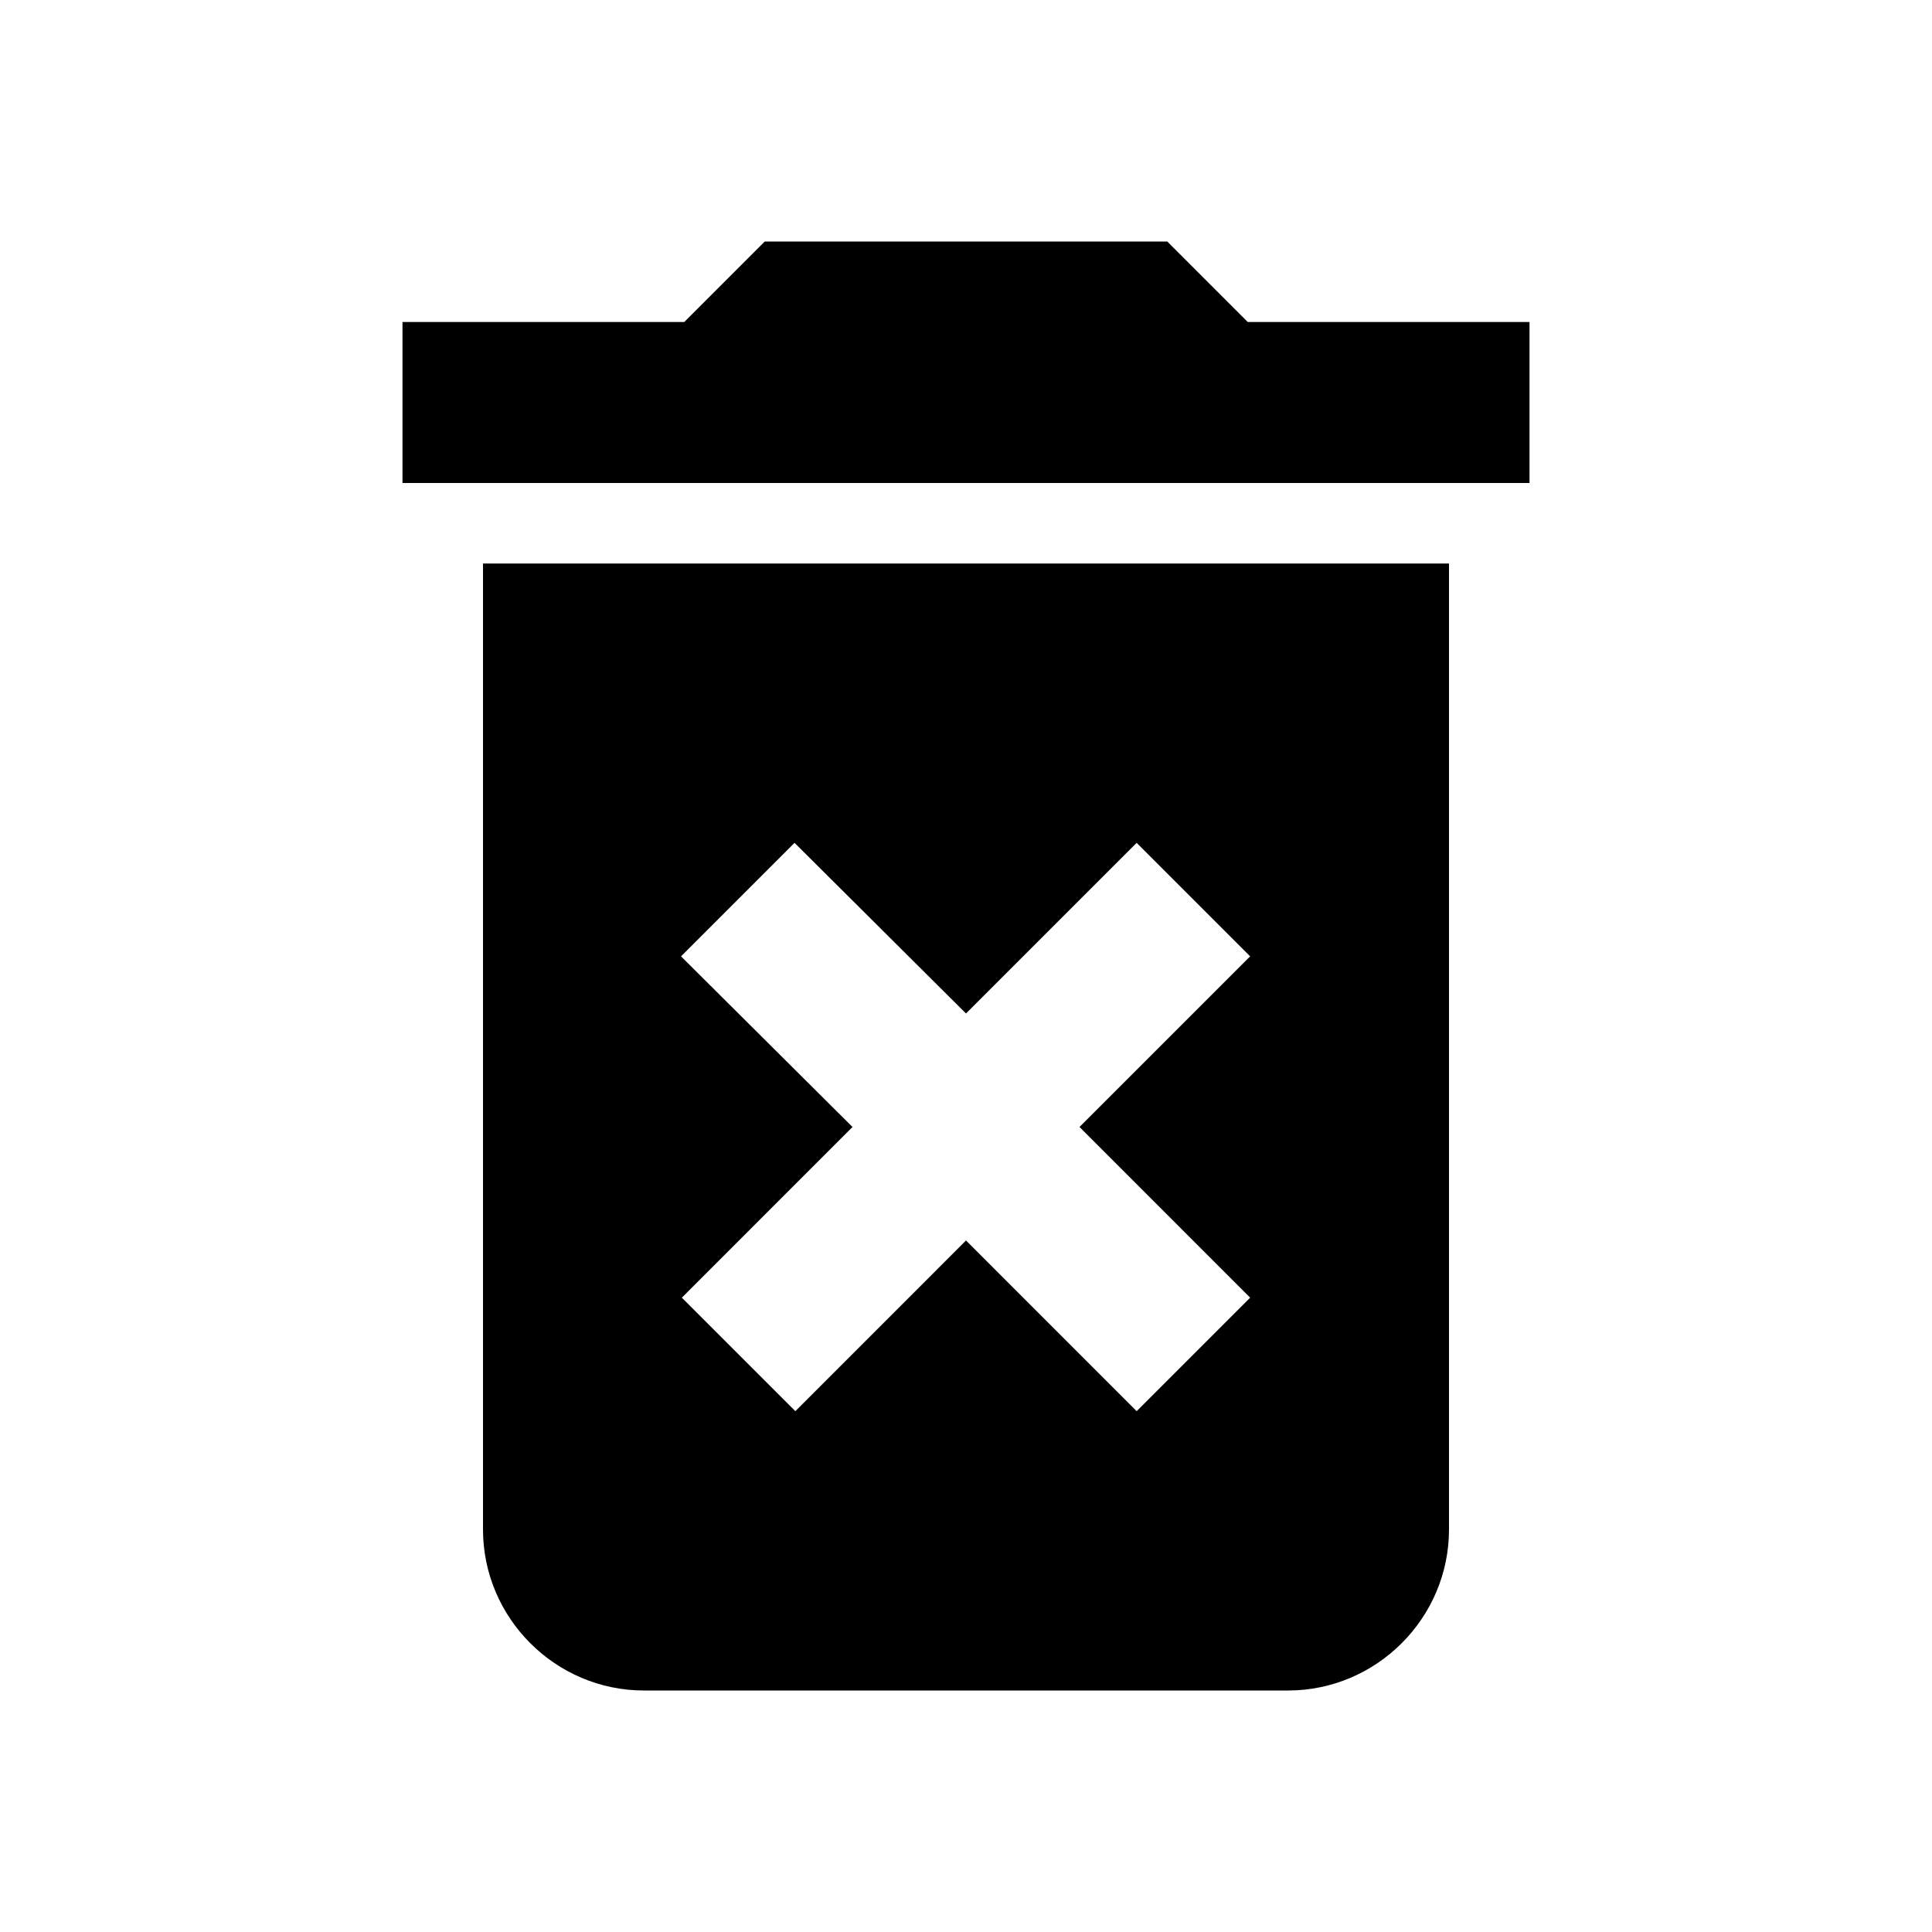 <svg viewBox="0 0 64 64" fill="none" xmlns="http://www.w3.org/2000/svg">
<path d="M16 50.667C16 53.6 18.4 56 21.333 56H42.667C45.6 56 48 53.6 48 50.667V18.667H16V50.667ZM22.56 31.68L26.32 27.92L32 33.573L37.653 27.92L41.413 31.68L35.76 37.333L41.413 42.987L37.653 46.747L32 41.093L26.347 46.747L22.587 42.987L28.24 37.333L22.56 31.68ZM41.333 10.667L38.667 8H25.333L22.667 10.667H13.333V16H50.667V10.667H41.333Z" fill="currentColor"/>
</svg>
